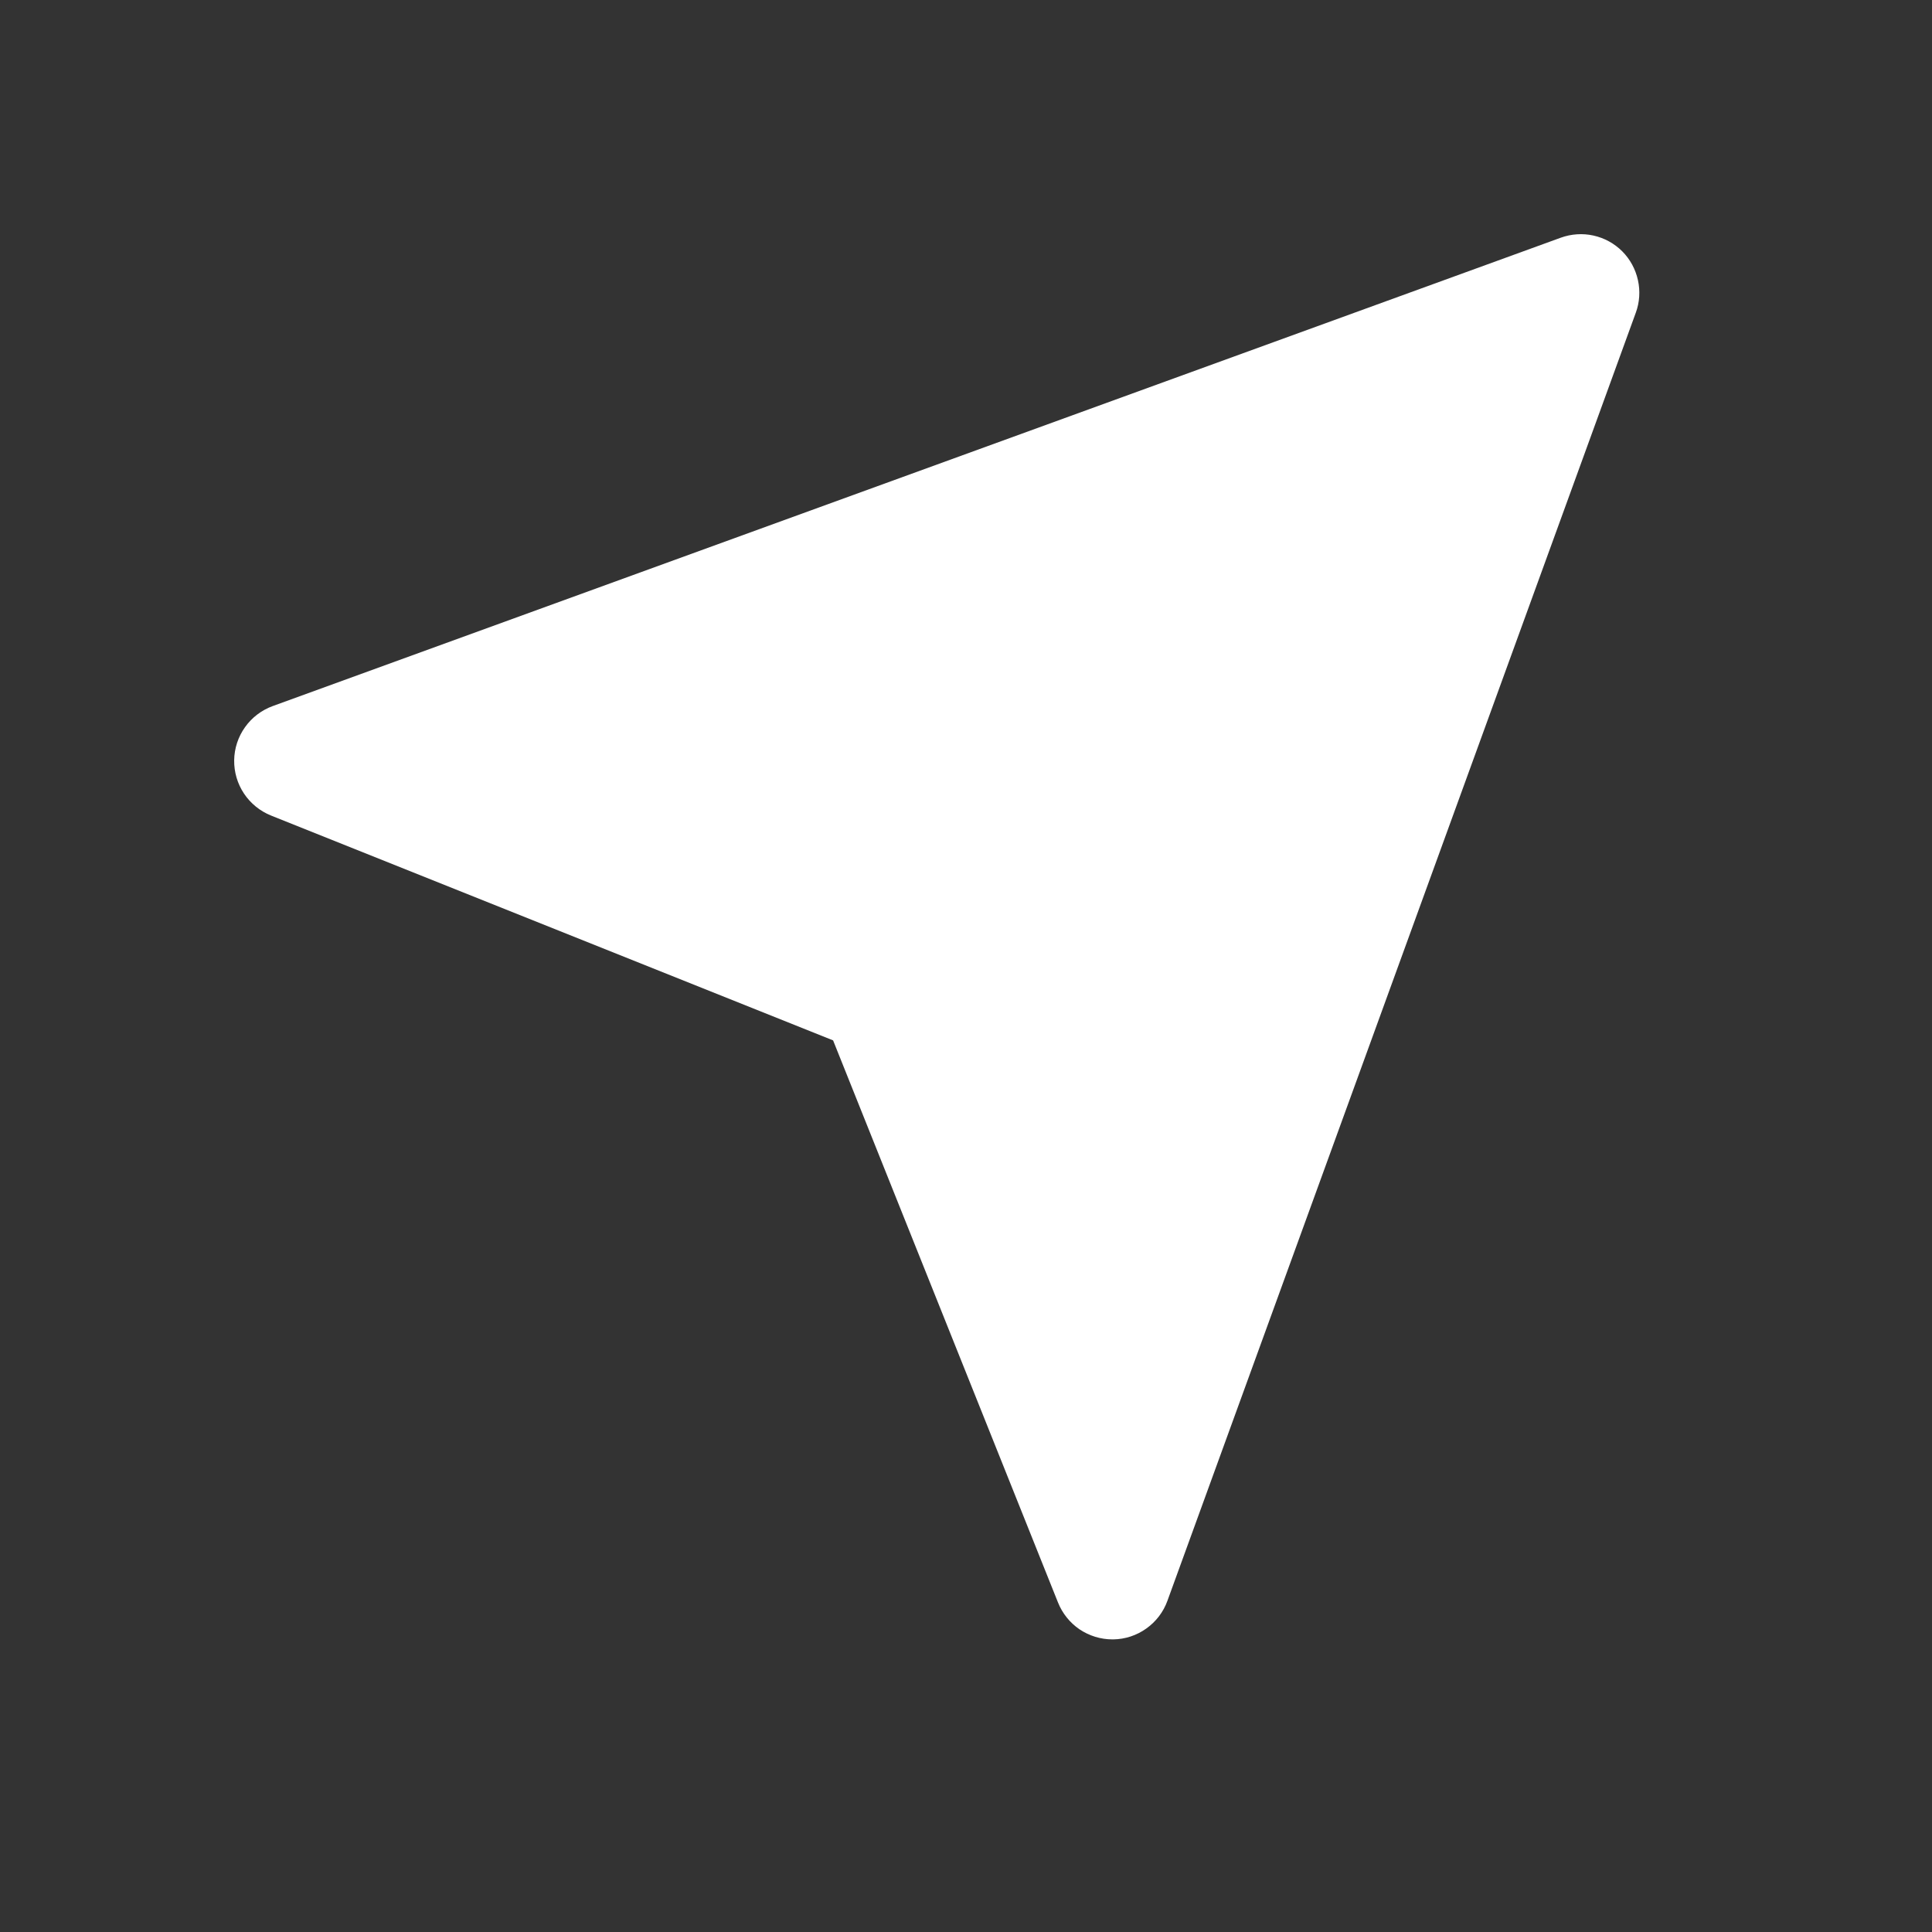 <svg width="24" height="24" viewBox="0 0 24 24" fill="none" xmlns="http://www.w3.org/2000/svg">
<rect x="0" y="0" width="24" height="24" fill="#333333" stroke="none"/>
<path d="M2.909 9.443C2.907 9.591 2.949 9.735 3.031 9.858C3.113 9.981 3.23 10.076 3.367 10.131L10.349 12.924L13.143 19.907C13.197 20.042 13.29 20.158 13.41 20.24C13.531 20.321 13.673 20.365 13.818 20.365H13.83C13.977 20.363 14.12 20.316 14.24 20.23C14.36 20.145 14.452 20.025 14.502 19.886L20.32 3.886C20.368 3.756 20.377 3.615 20.347 3.48C20.317 3.344 20.25 3.22 20.152 3.122C20.054 3.024 19.93 2.956 19.794 2.926C19.659 2.896 19.518 2.906 19.388 2.953L3.388 8.771C3.249 8.822 3.129 8.913 3.044 9.033C2.958 9.153 2.911 9.297 2.909 9.444V9.443Z" fill="white"/>
</svg>
